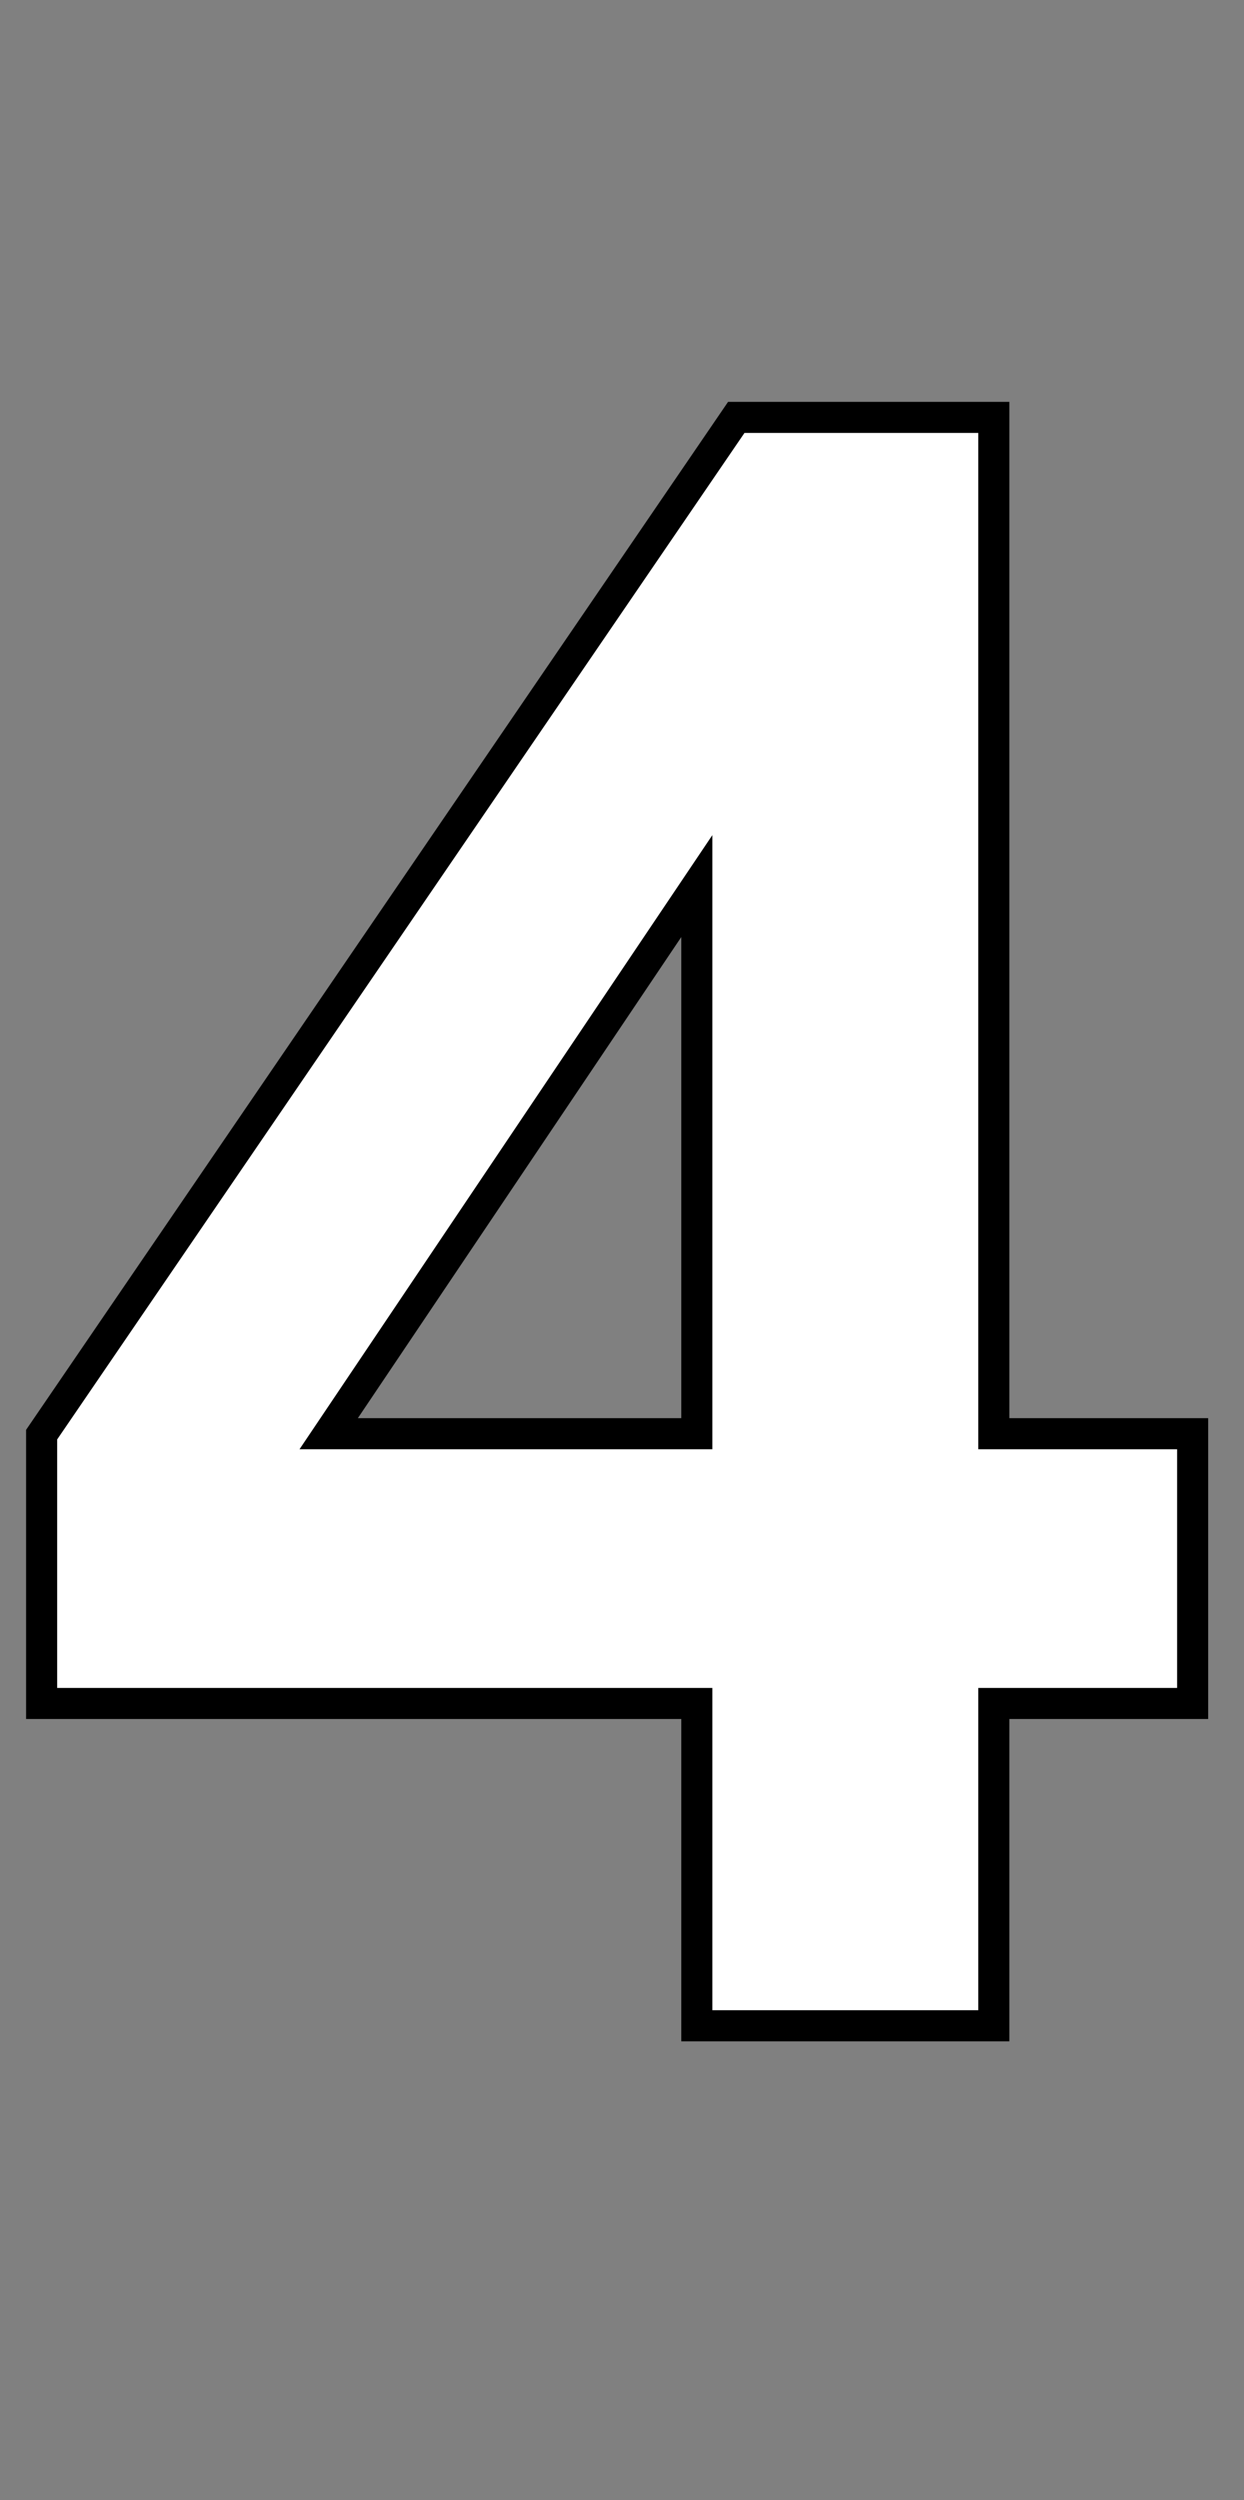 <svg xmlns="http://www.w3.org/2000/svg" xmlns:xlink="http://www.w3.org/1999/xlink" width="40.043" height="80.438">
  <rect width="100%" height="100%" fill="#808080" stroke="none"/>
  <path fill="white" stroke="black" d="M31.99 65.18L22.43 65.18L22.43 54.81L1.34 54.81L1.34 46.16L23.70 13.43L31.99 13.43L31.99 46.13L38.39 46.13L38.39 54.81L31.99 54.81L31.99 65.18ZM10.58 46.13L22.43 46.13L22.43 28.51L10.58 46.13Z" />
</svg>
